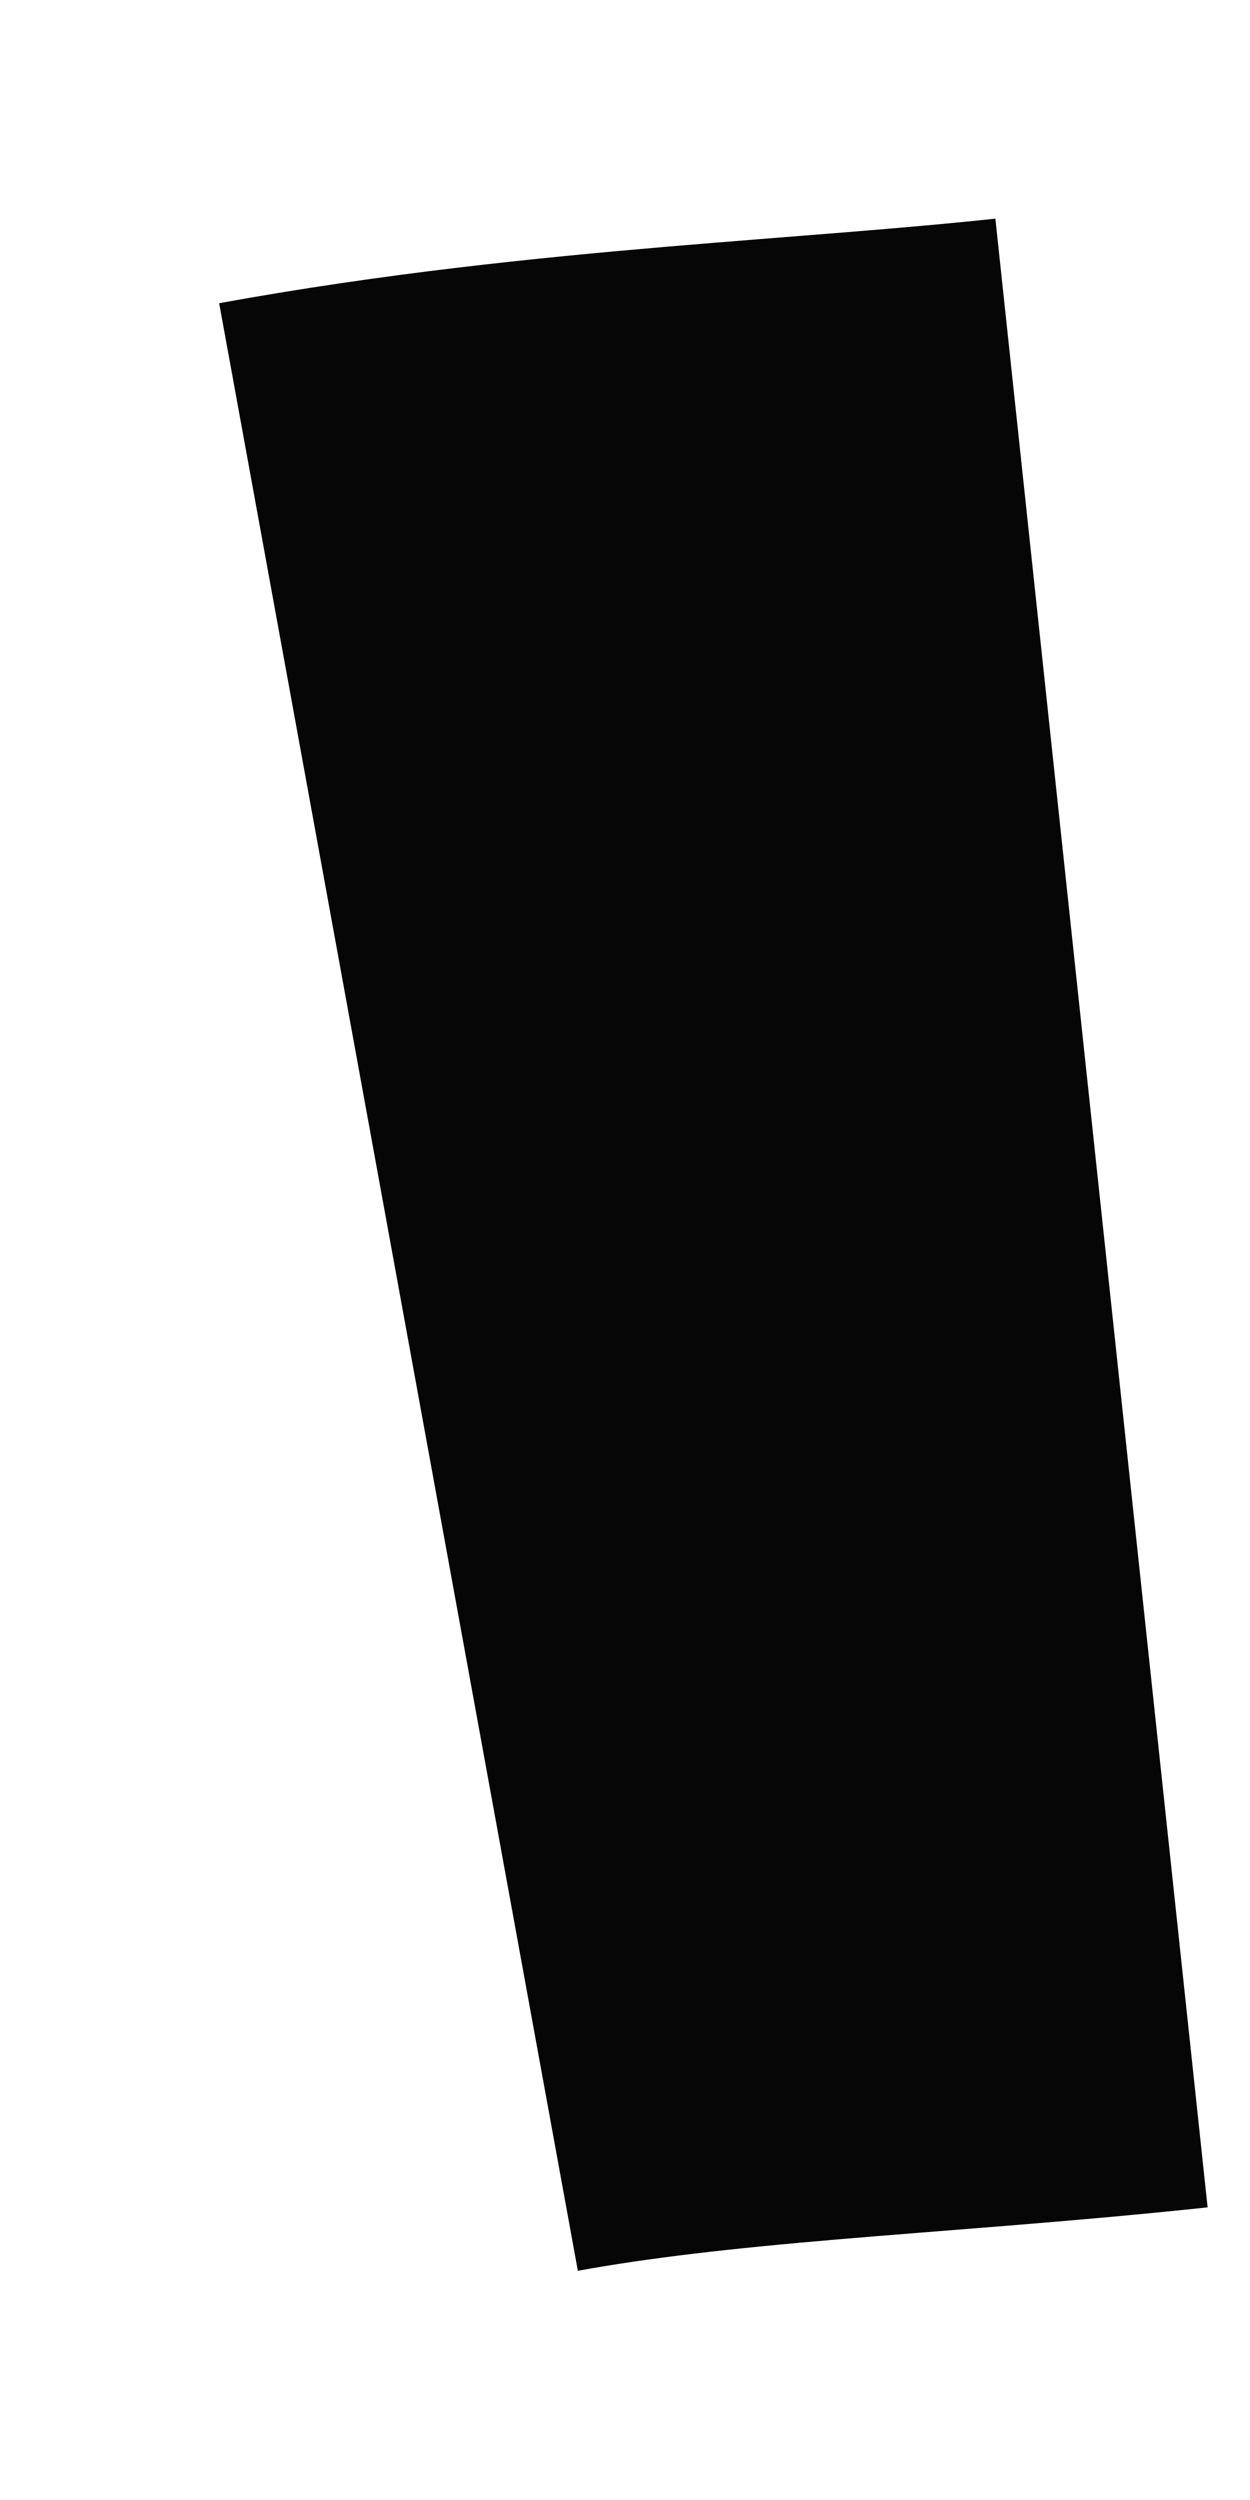 <svg width="5" height="10" viewBox="0 0 5 10" xmlns="http://www.w3.org/2000/svg"><title>black streak</title><path d="M4.406 4.852c-.937.1-1.863.123-2.812.296" stroke="#060606" stroke-width="8" fill="none"/></svg>
